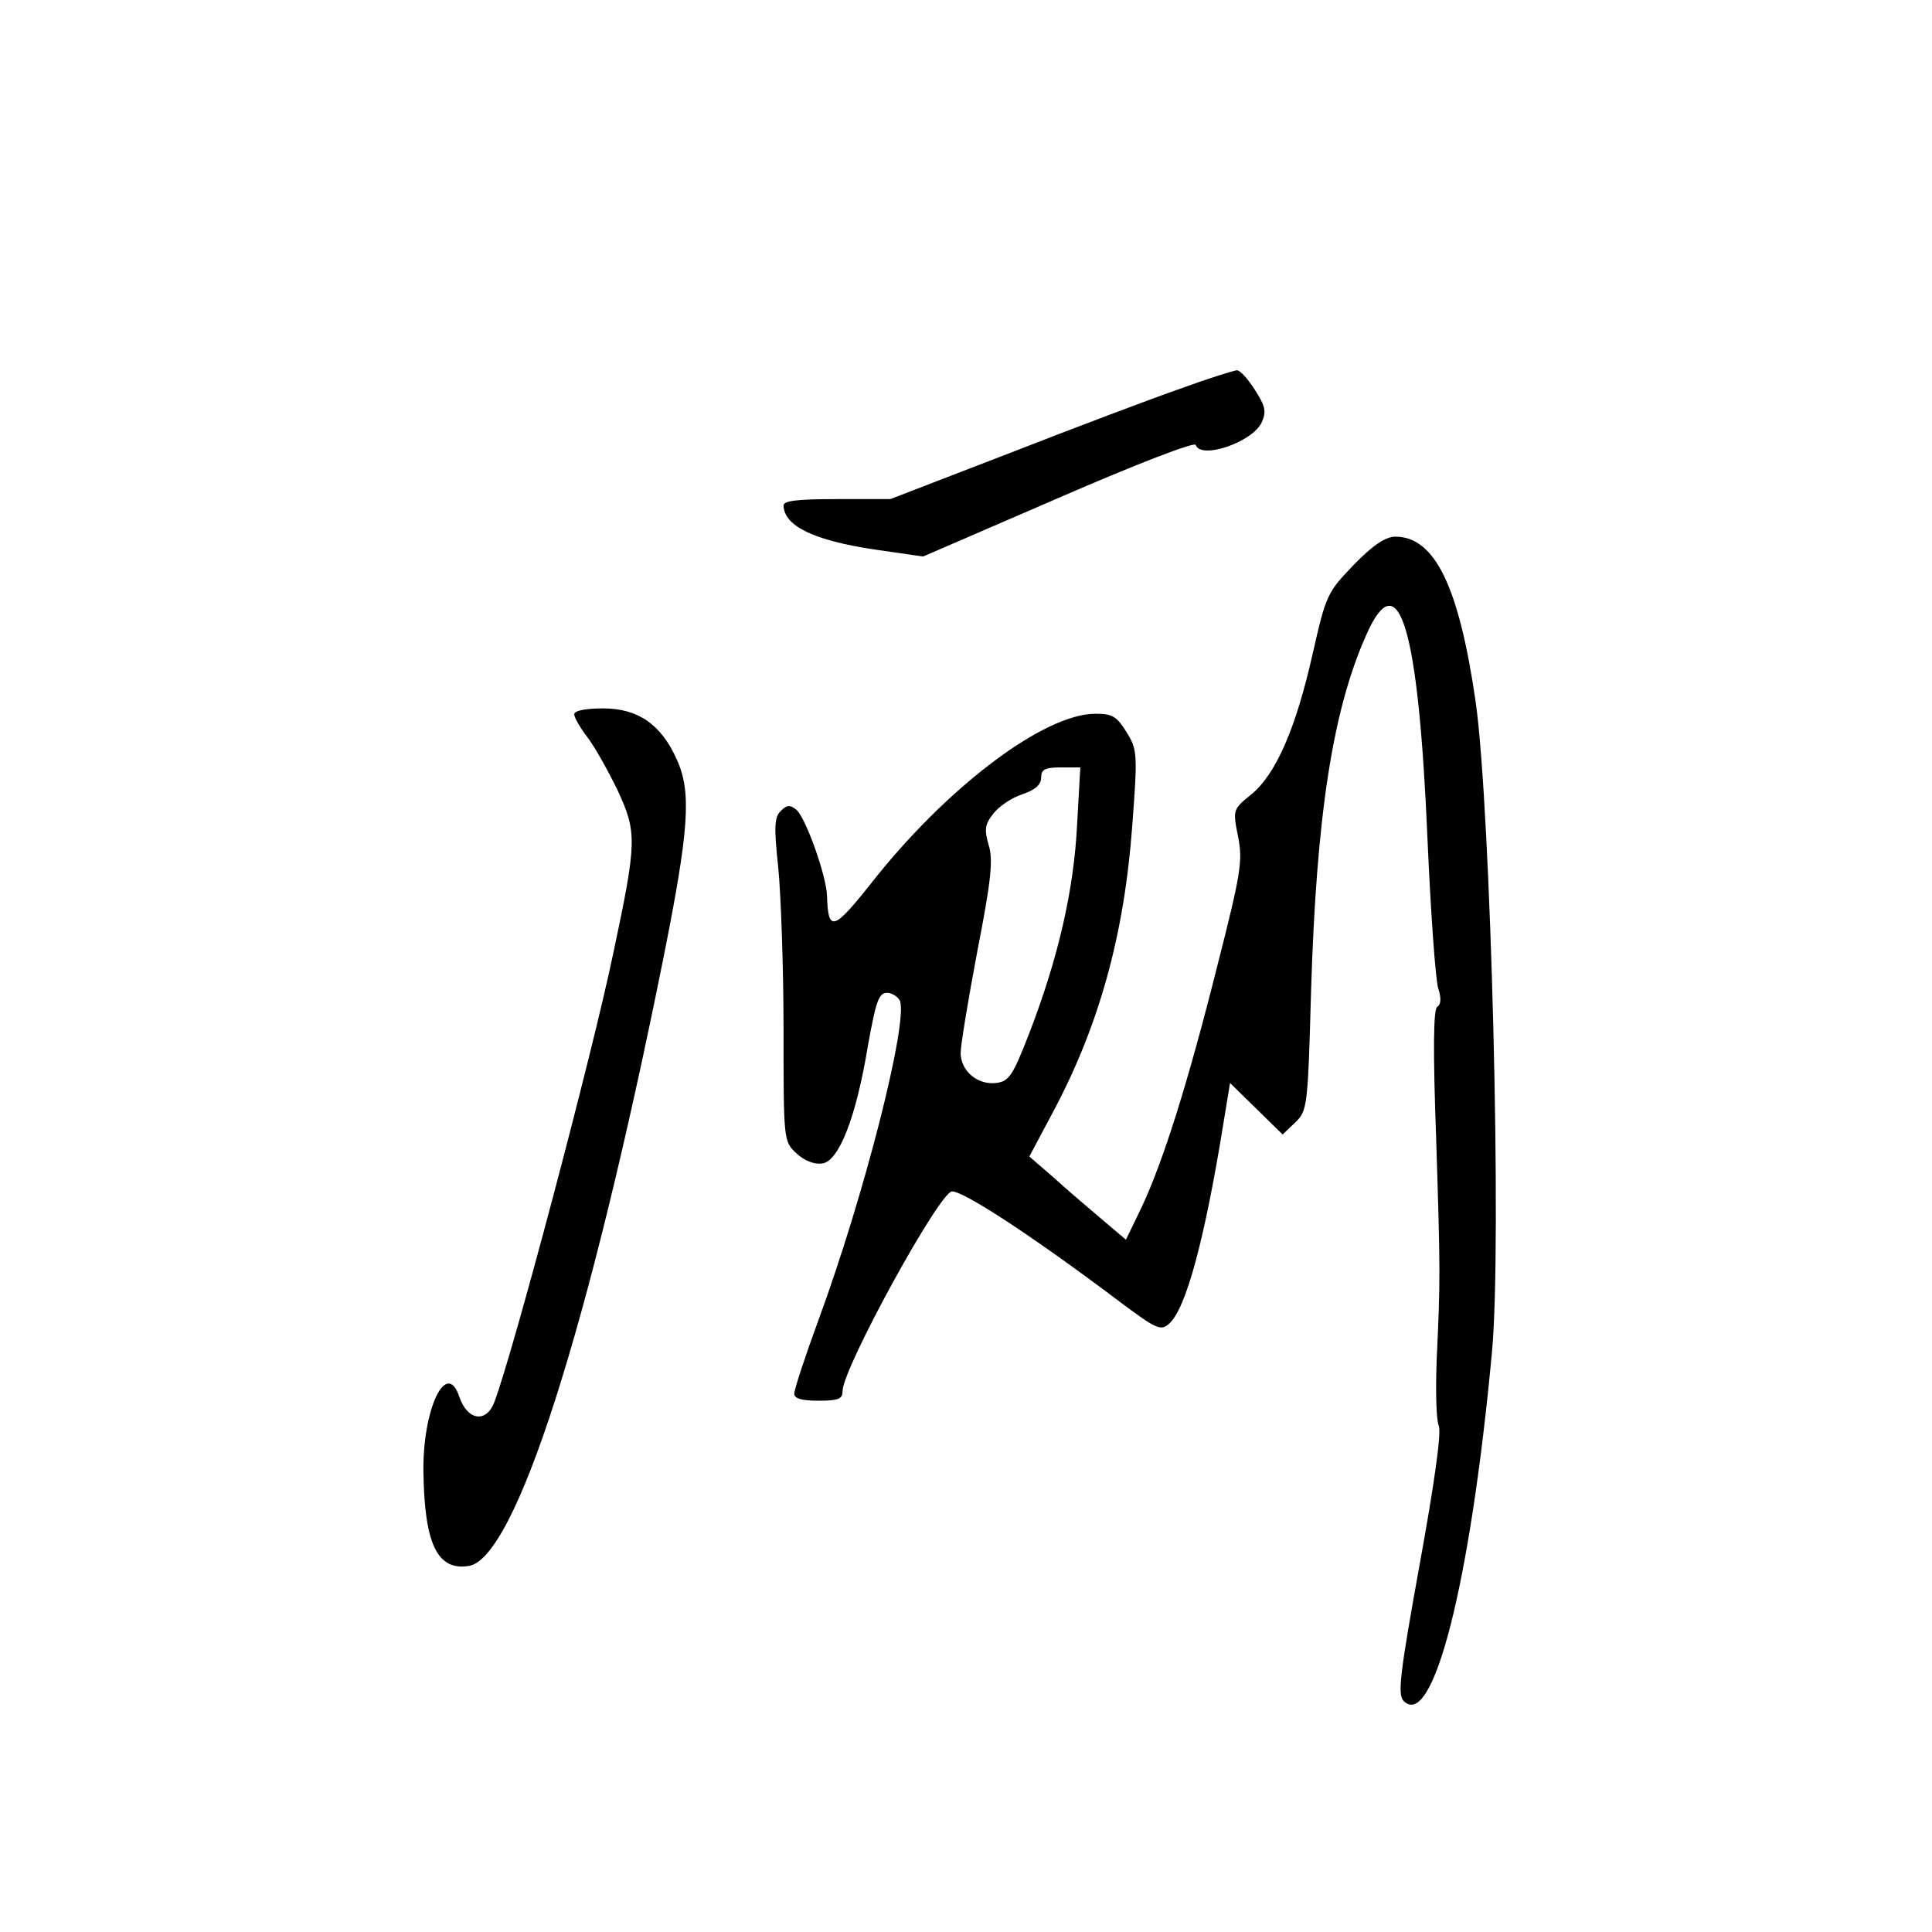 <?xml version="1.0" standalone="no"?>
<!DOCTYPE svg PUBLIC "-//W3C//DTD SVG 20010904//EN"
 "http://www.w3.org/TR/2001/REC-SVG-20010904/DTD/svg10.dtd">
<svg version="1.0" xmlns="http://www.w3.org/2000/svg"
 width="360pt" height="360pt" viewBox="0 0 360 360"
 preserveAspectRatio="xMidYMid meet">
<g transform="translate(0,360) scale(0.1,-0.1)"
fill="#000000" stroke="none">
<path d="M2200 2876 c-52 -18 -195 -72 -318 -120 l-223 -86 -100 0 c-73 0 -99
-3 -99 -12 1 -38 56 -65 170 -82 l90 -13 252 109 c147 64 254 105 256 99 9
-28 106 5 123 42 9 20 7 30 -13 61 -12 19 -27 36 -33 36 -5 0 -53 -15 -105
-34z"/>
<path d="M2523 2548 c-50 -52 -52 -56 -77 -166 -31 -138 -68 -224 -114 -262
-35 -28 -35 -29 -25 -79 9 -45 5 -69 -38 -238 -56 -223 -101 -365 -141 -451
l-30 -62 -46 39 c-26 22 -67 57 -90 78 l-44 38 41 77 c88 163 136 334 151 542
10 132 9 140 -11 172 -18 29 -26 34 -58 34 -96 0 -279 -138 -421 -320 -67 -84
-77 -87 -79 -19 -1 37 -40 146 -57 160 -12 10 -18 9 -29 -2 -12 -11 -13 -30
-5 -104 5 -49 10 -185 10 -301 0 -209 0 -211 24 -233 15 -14 33 -21 48 -19 31
4 63 85 85 218 15 83 20 100 36 100 9 0 20 -7 24 -15 15 -42 -67 -364 -152
-595 -25 -68 -45 -129 -45 -137 0 -9 14 -13 45 -13 37 0 45 3 45 18 0 42 181
372 204 372 23 0 155 -87 309 -203 72 -54 80 -58 96 -43 31 28 66 157 101 375
l12 73 49 -48 49 -48 23 22 c23 22 24 28 30 246 10 326 40 521 102 661 61 140
98 20 115 -380 6 -137 15 -262 20 -277 6 -18 5 -30 -2 -34 -7 -5 -8 -80 -2
-243 8 -253 8 -264 1 -416 -2 -55 -1 -110 4 -122 5 -13 -8 -106 -36 -260 -36
-199 -41 -240 -30 -252 55 -57 125 218 165 649 19 199 -2 1009 -30 1210 -31
216 -76 310 -150 310 -18 0 -42 -16 -77 -52z m-516 -485 c-6 -121 -35 -248
-89 -388 -31 -80 -38 -90 -62 -93 -35 -4 -66 23 -66 56 0 14 14 99 31 189 26
133 30 172 21 199 -8 28 -7 38 9 58 11 14 35 30 54 36 24 8 35 18 35 31 0 15
7 19 36 19 l37 0 -6 -107z"/>
<path d="M1070 2269 c0 -6 11 -25 24 -42 14 -18 39 -63 57 -100 36 -78 36 -95
-8 -302 -39 -188 -187 -746 -222 -838 -15 -39 -50 -34 -65 10 -24 72 -69 -23
-67 -141 2 -133 26 -183 84 -174 87 12 224 440 363 1132 48 240 53 310 25 371
-29 65 -72 95 -137 95 -32 0 -54 -4 -54 -11z"/>
</g>
</svg>
